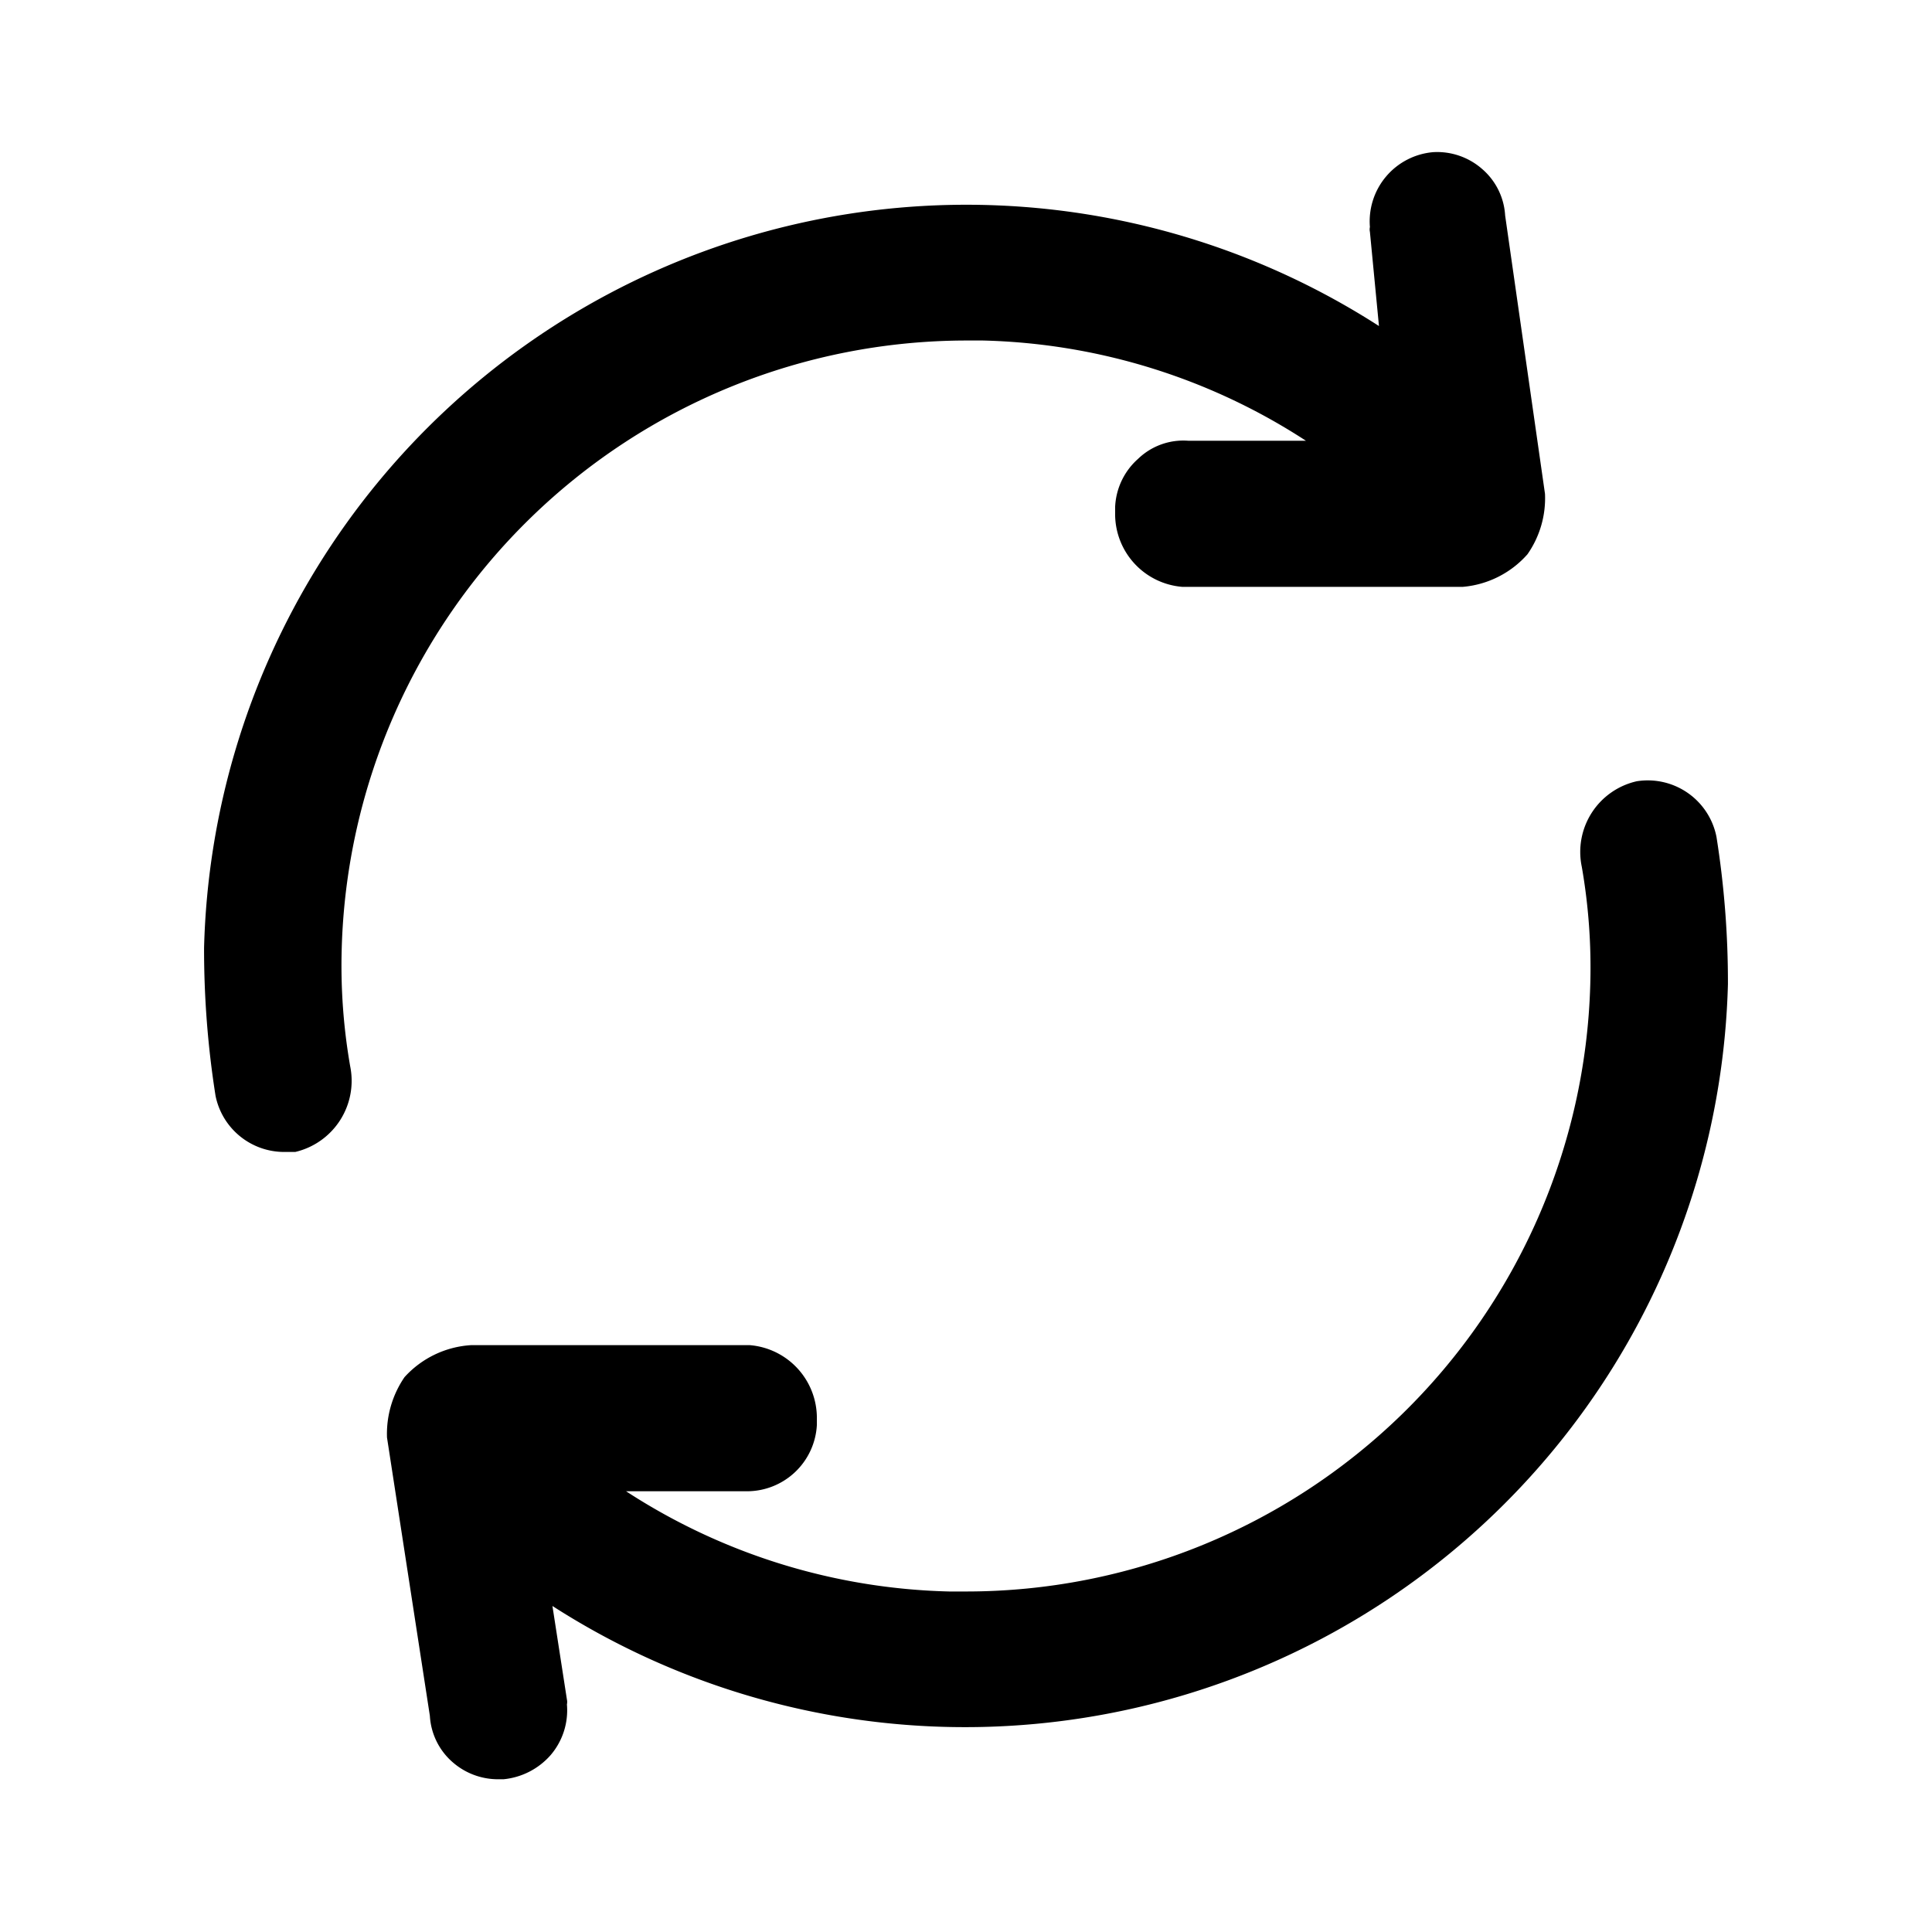 <svg xmlns="http://www.w3.org/2000/svg" fill="currentColor" aria-hidden="true" viewBox="0 0 32 32">
    <path d="M5.66 15.71A10.36 10.36 0 0116 5.64h.28a10.25 10.25 0 015.35 1.66h-1.95a1.08 1.08 0 00-.83.3 1.13 1.13 0 00-.38.8v.11a1.21 1.21 0 001.11 1.21h4.65a1.61 1.61 0 001.07-.54 1.62 1.62 0 00.29-1l-.66-4.61a1.1 1.1 0 00-.38-.77 1.13 1.13 0 00-.81-.28 1.15 1.15 0 00-1.05 1.24.19.19 0 000 .08l.15 1.56A12.63 12.63 0 003.38 15.7a15.55 15.55 0 00.19 2.45 1.16 1.16 0 001.14.93h.18a1.21 1.21 0 00.91-1.42 9.7 9.7 0 01-.14-1.95zm22.77-1.85a1.16 1.16 0 00-1.32-.92 1.2 1.2 0 00-.91 1.42 9.7 9.7 0 01.14 1.94A10.34 10.34 0 0116 26.36h-.28a10.25 10.25 0 01-5.35-1.66h2a1.16 1.16 0 001.16-1.1v-.11a1.21 1.21 0 00-1.11-1.21H7.8a1.62 1.62 0 00-1.1.53 1.66 1.66 0 00-.29 1l.71 4.61a1.1 1.1 0 00.38.77 1.14 1.14 0 00.74.28h.1a1.19 1.19 0 00.78-.4 1.14 1.14 0 00.27-.84.19.19 0 000-.08l-.24-1.55a12.64 12.64 0 0019.47-10.3 15.34 15.34 0 00-.19-2.44zM8.33 29.42z"/>
</svg>
